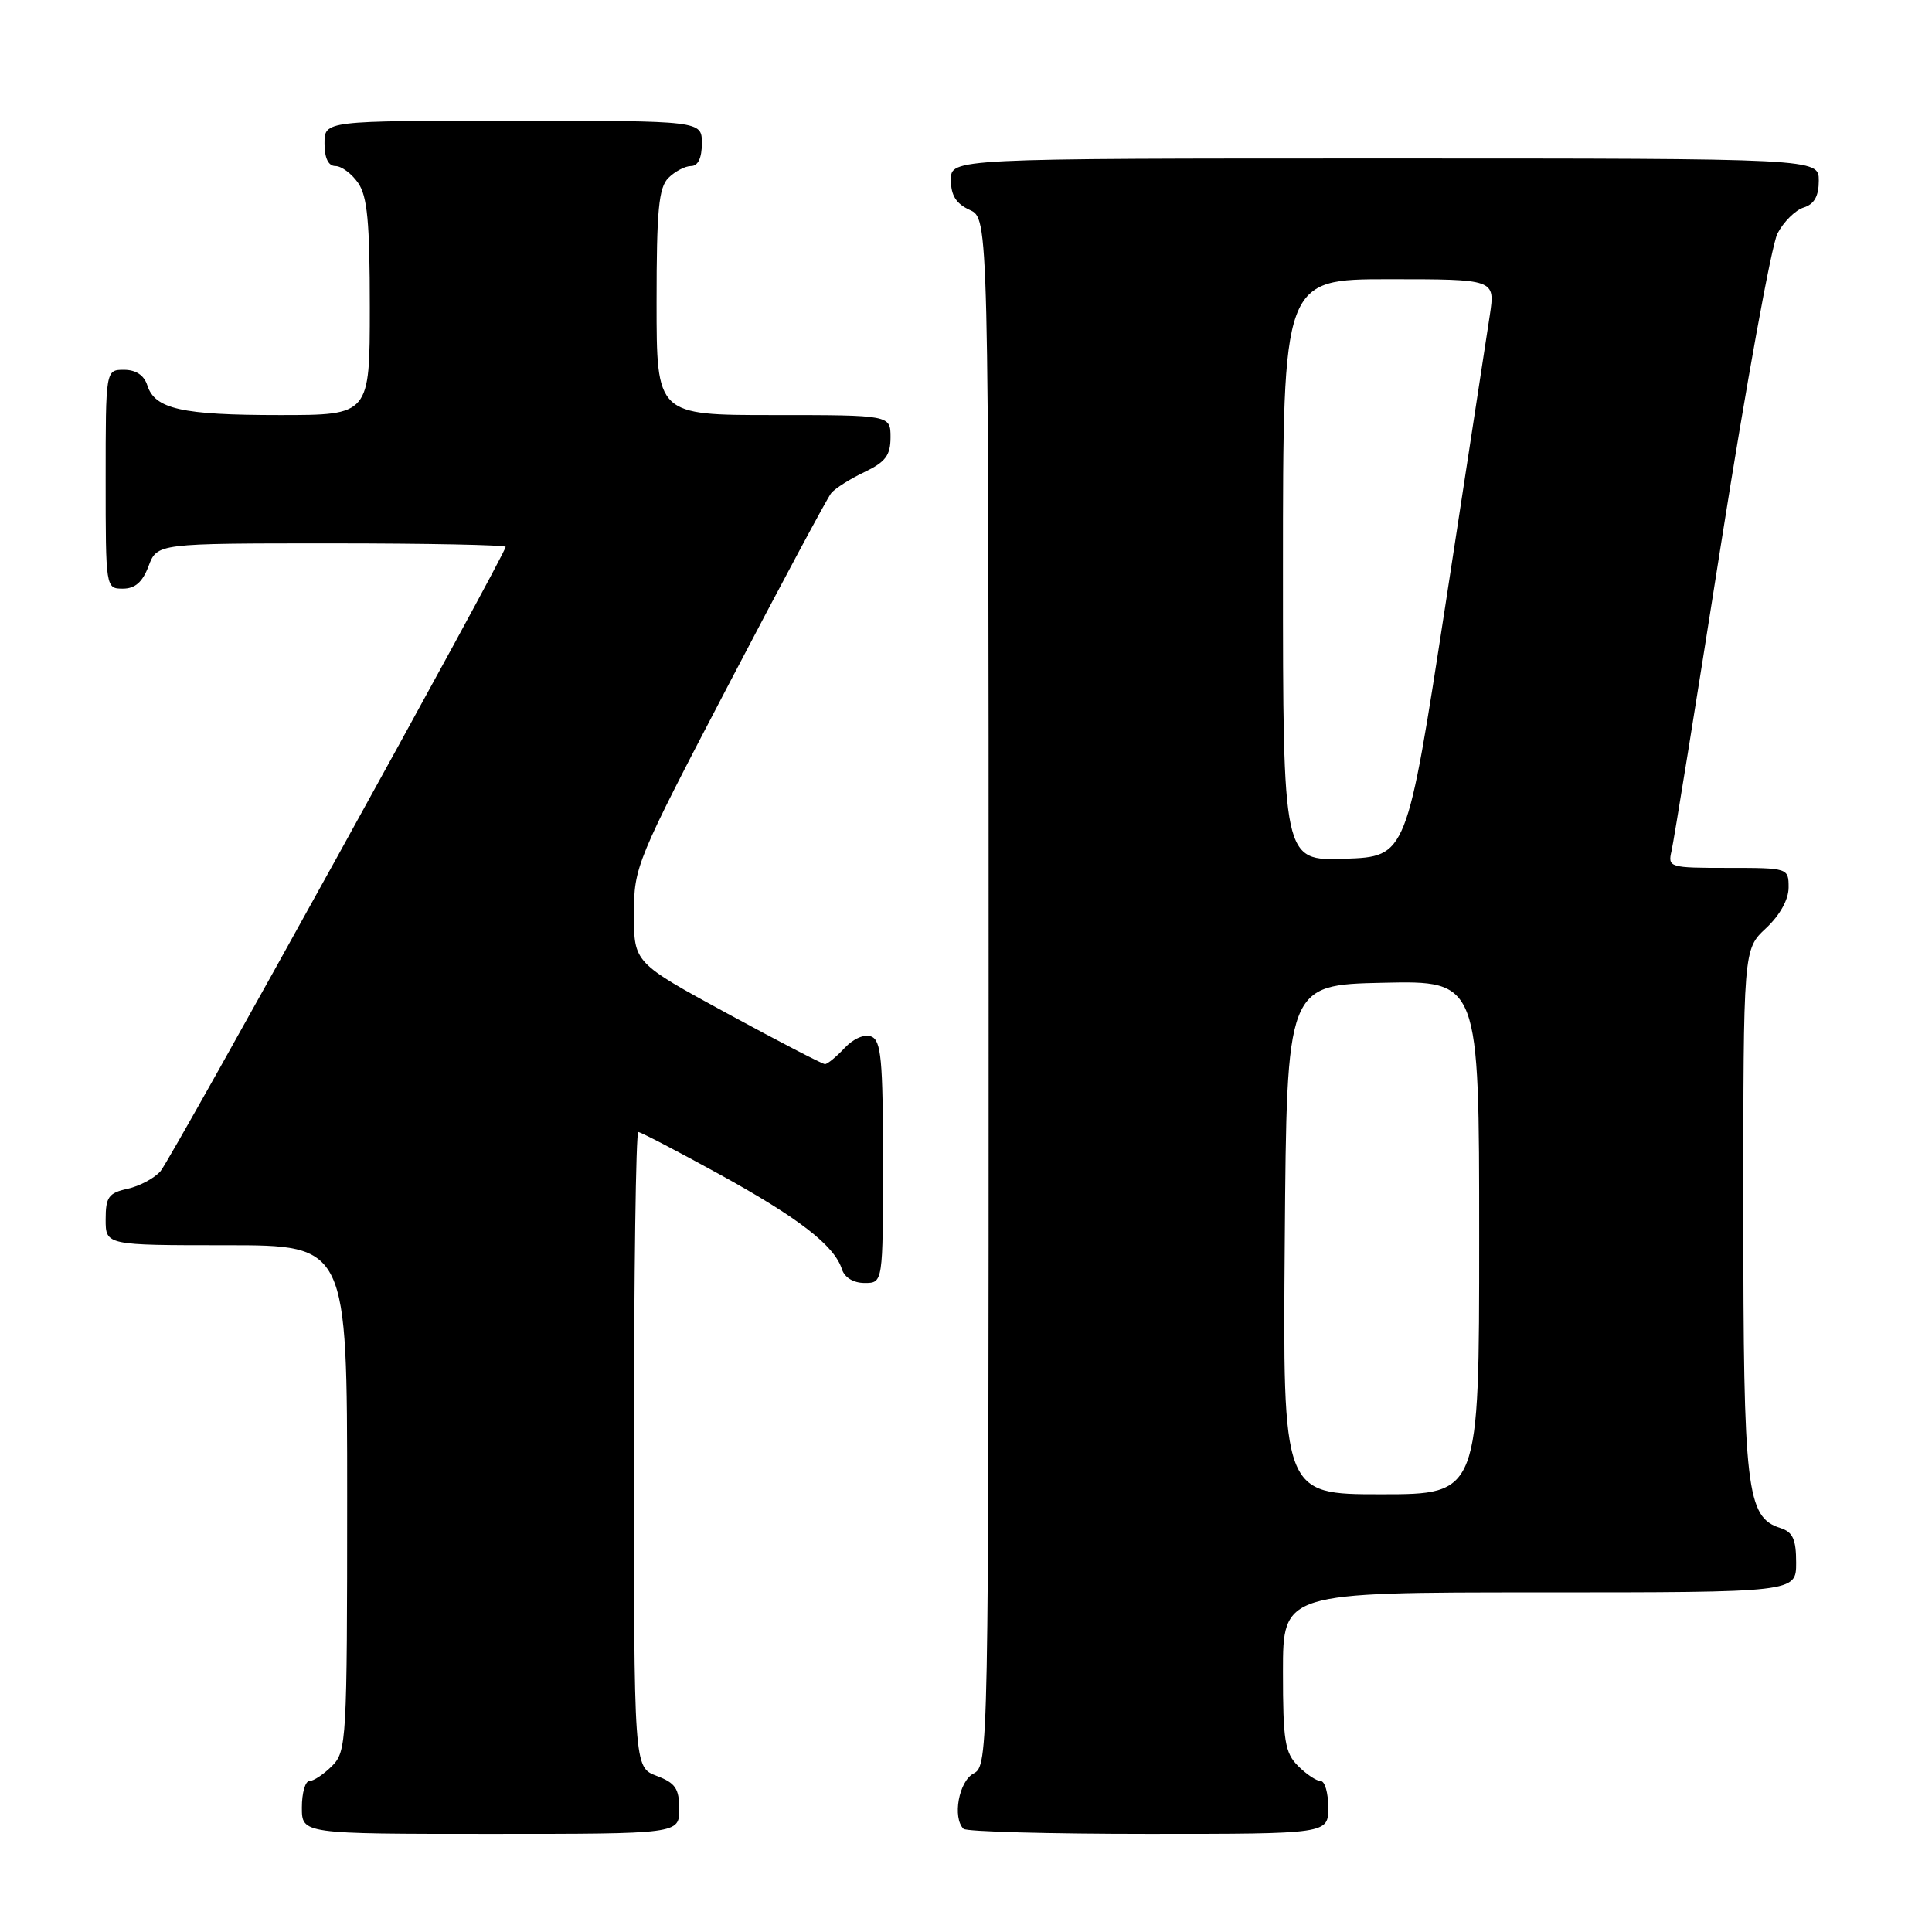 <?xml version="1.0" encoding="UTF-8" standalone="no"?>
<!DOCTYPE svg PUBLIC "-//W3C//DTD SVG 1.1//EN" "http://www.w3.org/Graphics/SVG/1.1/DTD/svg11.dtd" >
<svg xmlns="http://www.w3.org/2000/svg" xmlns:xlink="http://www.w3.org/1999/xlink" version="1.1" viewBox="0 0 256 256">
 <g >
 <path fill="currentColor"
d=" M 90.00 239.72 C 90.00 236.99 89.49 236.25 87.00 235.31 C 84.00 234.17 84.00 234.17 84.00 192.09 C 84.00 168.94 84.26 150.00 84.58 150.00 C 84.89 150.00 89.73 152.52 95.33 155.60 C 105.86 161.40 110.56 165.04 111.56 168.18 C 111.91 169.28 113.09 170.00 114.57 170.00 C 117.00 170.00 117.00 170.00 117.00 153.97 C 117.00 140.38 116.76 137.85 115.44 137.34 C 114.54 136.99 113.06 137.63 111.91 138.87 C 110.81 140.04 109.65 141.00 109.31 141.00 C 108.98 141.00 103.15 137.98 96.35 134.28 C 84.00 127.56 84.00 127.56 84.00 121.13 C 84.00 114.84 84.27 114.18 96.60 90.60 C 103.53 77.35 109.62 65.98 110.14 65.34 C 110.66 64.71 112.65 63.45 114.55 62.55 C 117.33 61.22 118.00 60.34 118.00 57.95 C 118.00 55.00 118.00 55.00 102.50 55.00 C 87.00 55.00 87.00 55.00 87.00 40.07 C 87.00 27.83 87.28 24.86 88.57 23.57 C 89.44 22.71 90.79 22.00 91.57 22.00 C 92.49 22.00 93.00 20.93 93.00 19.00 C 93.00 16.00 93.00 16.00 68.00 16.00 C 43.00 16.00 43.00 16.00 43.00 19.00 C 43.00 20.95 43.51 22.00 44.44 22.00 C 45.24 22.00 46.59 23.00 47.44 24.22 C 48.68 25.98 49.00 29.42 49.00 40.72 C 49.00 55.00 49.00 55.00 37.07 55.00 C 24.06 55.00 20.52 54.20 19.52 51.06 C 19.09 49.72 18.01 49.00 16.43 49.00 C 14.00 49.00 14.00 49.00 14.00 63.50 C 14.00 77.93 14.01 78.00 16.28 78.00 C 17.90 78.00 18.89 77.13 19.69 75.00 C 20.83 72.00 20.83 72.00 43.91 72.00 C 56.61 72.00 67.00 72.21 67.00 72.46 C 67.00 73.41 22.69 153.56 21.27 155.19 C 20.46 156.12 18.49 157.17 16.90 157.52 C 14.39 158.07 14.00 158.62 14.00 161.58 C 14.00 165.00 14.00 165.00 30.00 165.00 C 46.00 165.00 46.00 165.00 46.00 198.50 C 46.00 230.67 45.92 232.08 44.00 234.00 C 42.90 235.10 41.55 236.00 41.00 236.00 C 40.45 236.00 40.00 237.57 40.00 239.50 C 40.00 243.00 40.00 243.00 65.00 243.00 C 90.00 243.00 90.00 243.00 90.00 239.72 Z  M 176.00 239.50 C 176.00 237.57 175.55 236.00 175.00 236.00 C 174.45 236.00 173.10 235.10 172.00 234.00 C 170.25 232.25 170.00 230.67 170.00 221.50 C 170.00 211.00 170.00 211.00 204.00 211.00 C 238.00 211.00 238.00 211.00 238.00 207.07 C 238.00 203.96 237.56 203.00 235.91 202.47 C 231.42 201.05 231.00 197.42 231.00 160.43 C 231.00 125.80 231.00 125.80 234.00 123.00 C 235.84 121.28 237.00 119.20 237.00 117.60 C 237.00 115.02 236.95 115.00 228.98 115.00 C 221.18 115.00 220.98 114.94 221.49 112.75 C 221.78 111.51 224.73 93.23 228.04 72.13 C 231.36 51.03 234.73 32.50 235.52 30.95 C 236.32 29.41 237.88 27.85 238.99 27.50 C 240.40 27.06 241.00 25.99 241.00 23.93 C 241.00 21.00 241.00 21.00 183.50 21.00 C 126.00 21.00 126.00 21.00 126.00 23.84 C 126.00 25.90 126.69 26.99 128.50 27.82 C 131.00 28.96 131.00 28.96 131.00 131.44 C 131.00 232.91 130.98 233.94 129.00 235.00 C 127.05 236.04 126.18 240.84 127.67 242.33 C 128.03 242.70 139.06 243.00 152.17 243.00 C 176.00 243.00 176.00 243.00 176.00 239.50 Z  M 170.24 164.25 C 170.50 130.50 170.50 130.50 183.25 130.22 C 196.00 129.94 196.00 129.94 196.00 163.97 C 196.00 198.00 196.00 198.00 182.99 198.00 C 169.97 198.00 169.97 198.00 170.24 164.25 Z  M 170.00 75.54 C 170.00 37.00 170.00 37.00 184.06 37.00 C 198.12 37.00 198.12 37.00 197.41 41.75 C 197.02 44.36 194.38 61.57 191.55 80.00 C 186.40 113.50 186.40 113.50 178.20 113.79 C 170.00 114.08 170.00 114.08 170.00 75.54 Z "/>
</g>
</svg>